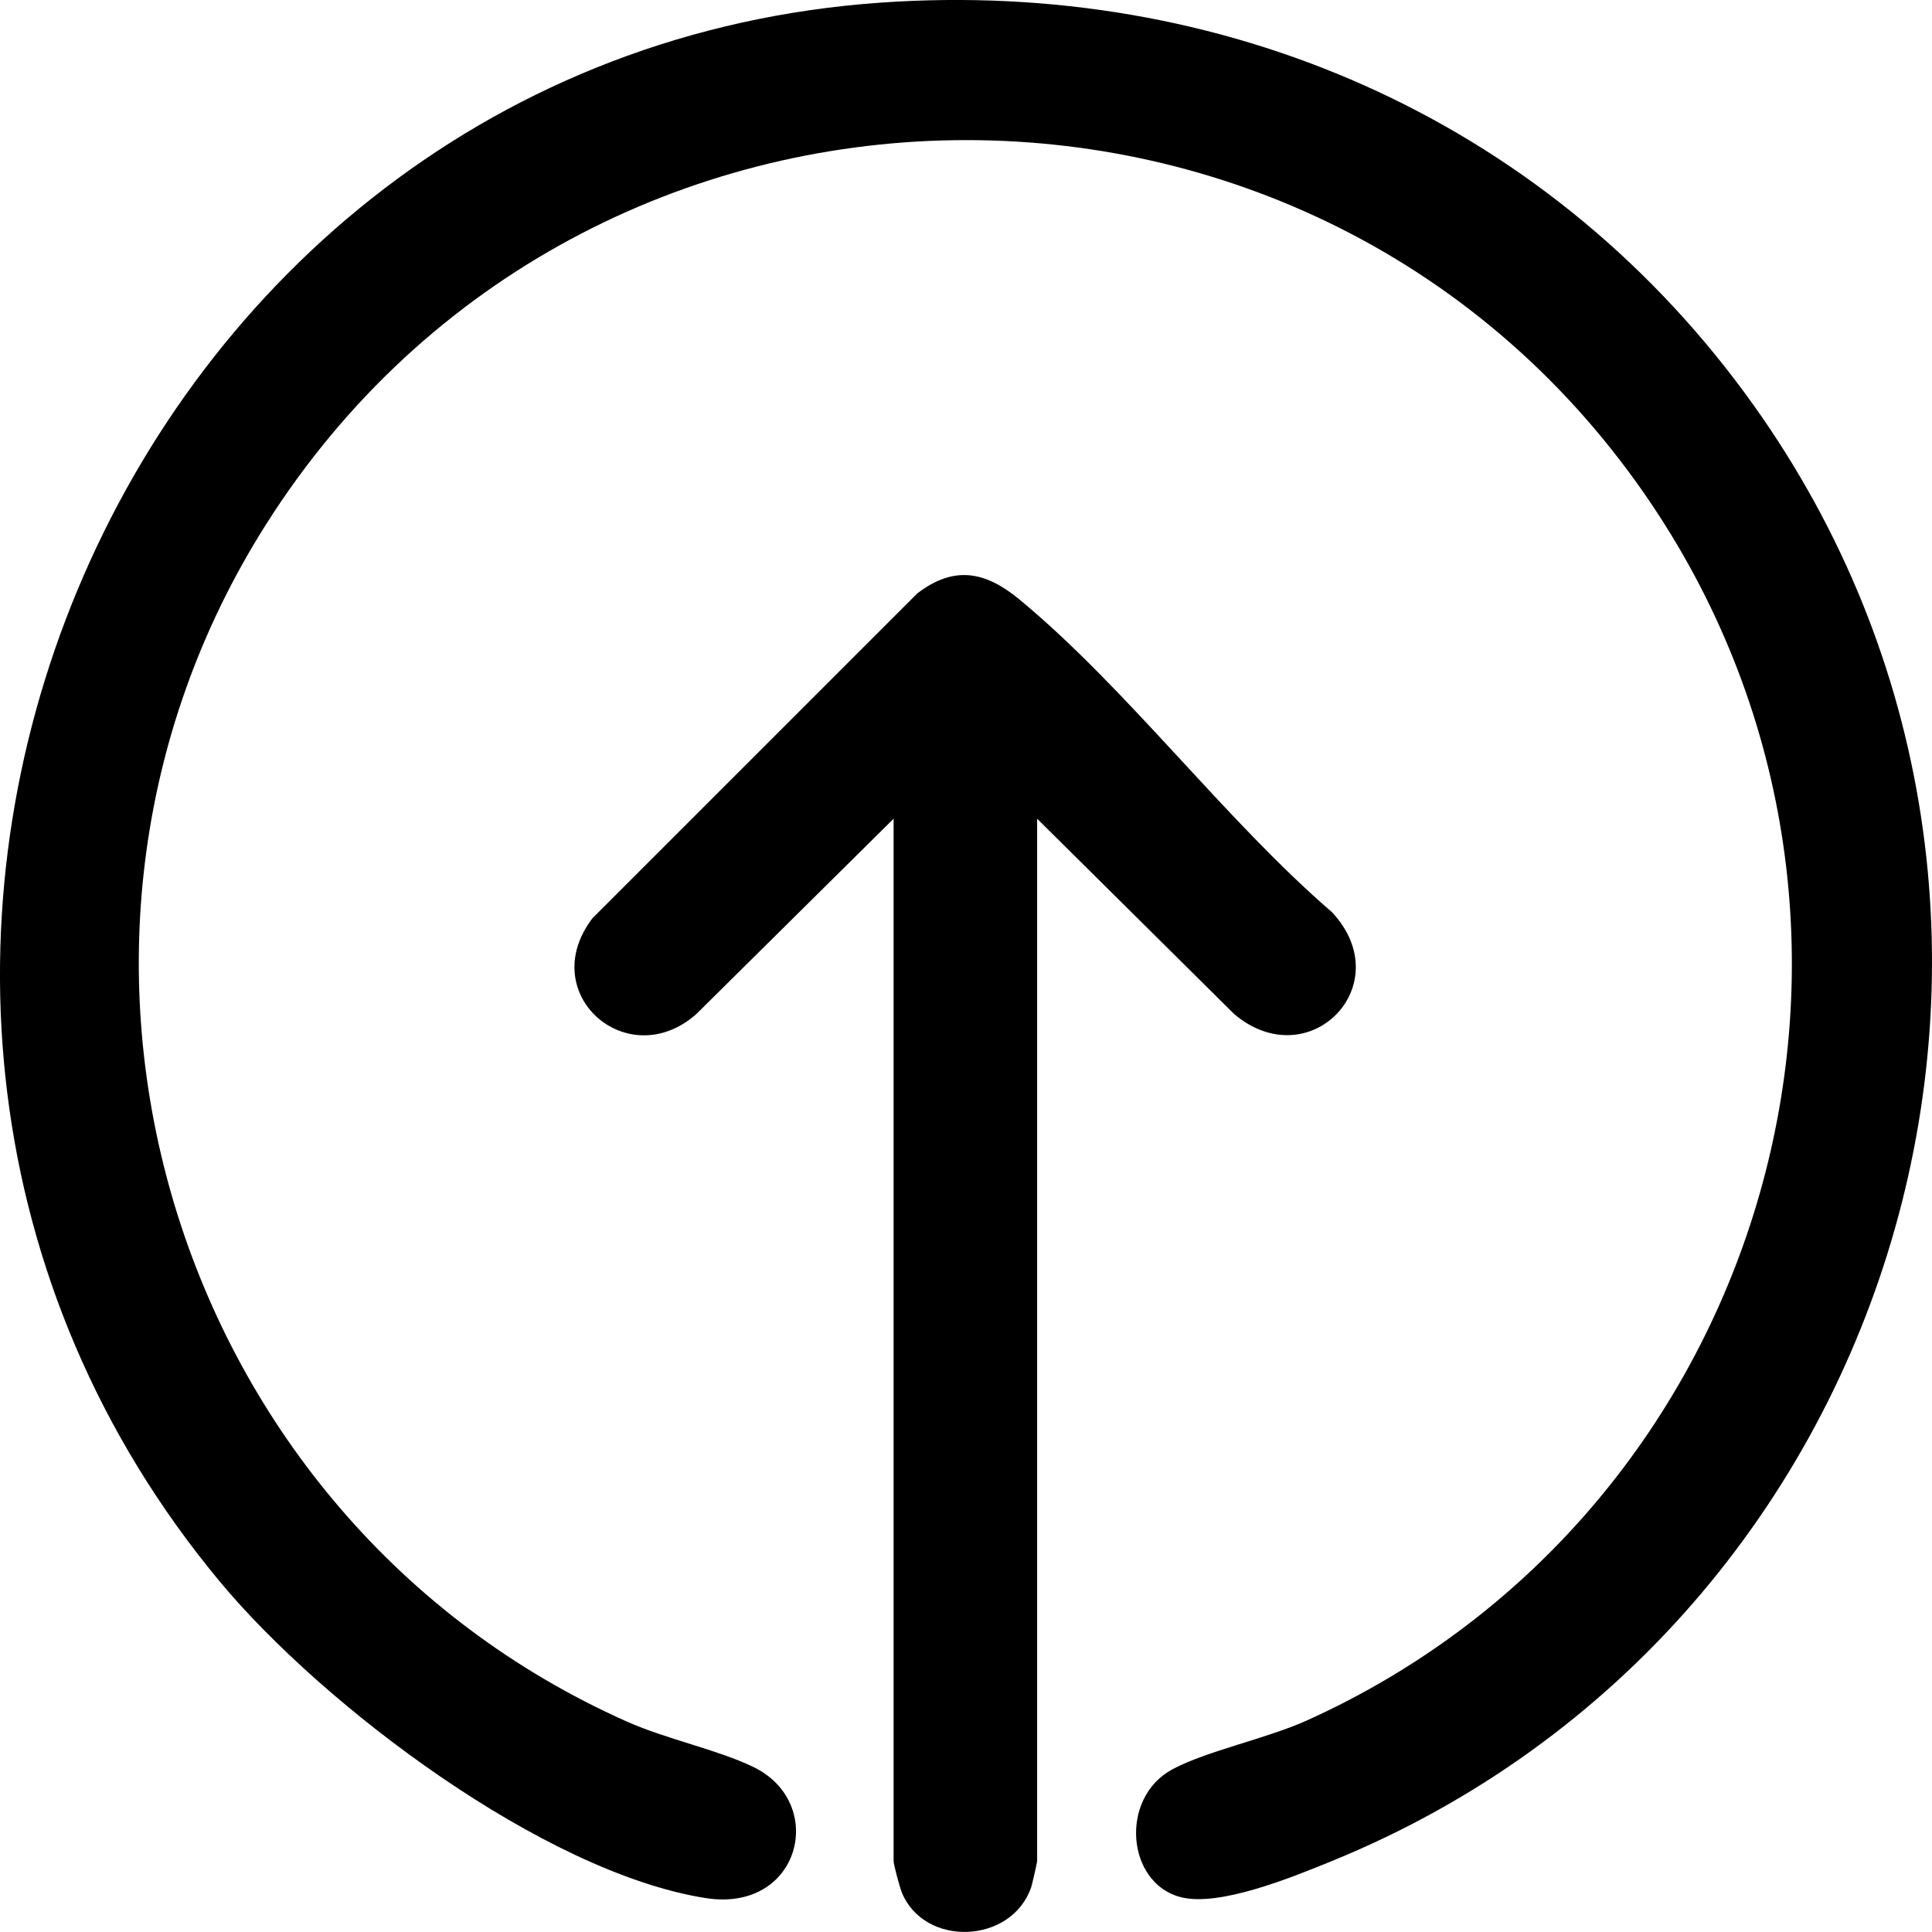 <svg width="17" height="17" viewBox="0 0 17 17" fill="none" xmlns="http://www.w3.org/2000/svg">
<g clip-path="url(#clip0_274_1909)">
<path d="M7.751 0.023C10.752 -0.187 13.565 1.034 15.349 3.453C18.633 7.907 16.81 14.299 11.721 16.375C11.385 16.512 10.731 16.783 10.388 16.693C9.911 16.569 9.849 15.819 10.317 15.568C10.617 15.407 11.144 15.299 11.501 15.138C15.575 13.297 17.039 8.175 14.536 4.442C11.614 0.085 5.147 0.187 2.343 4.611C-0.023 8.341 1.504 13.362 5.515 15.148C5.865 15.304 6.309 15.394 6.625 15.546C7.284 15.861 7.046 16.835 6.206 16.701C4.783 16.475 2.845 15.011 1.937 13.92C-2.406 8.699 0.996 0.495 7.751 0.023Z" fill="black"/>
<path d="M9.126 7.204V16.377C9.126 16.388 9.082 16.581 9.074 16.605C8.902 17.107 8.136 17.137 7.936 16.654C7.918 16.61 7.863 16.407 7.863 16.377V7.204L6.127 8.923C5.523 9.457 4.707 8.744 5.213 8.08L8.072 5.221C8.397 4.973 8.67 5.028 8.968 5.273C9.92 6.06 10.773 7.209 11.721 8.027C12.316 8.666 11.518 9.48 10.86 8.923L9.125 7.203L9.126 7.204Z" fill="black"/>
</g>
<defs>
<clipPath id="clip0_274_1909">
<rect width="17" height="17" fill="white"/>
</clipPath>
</defs>
</svg>
